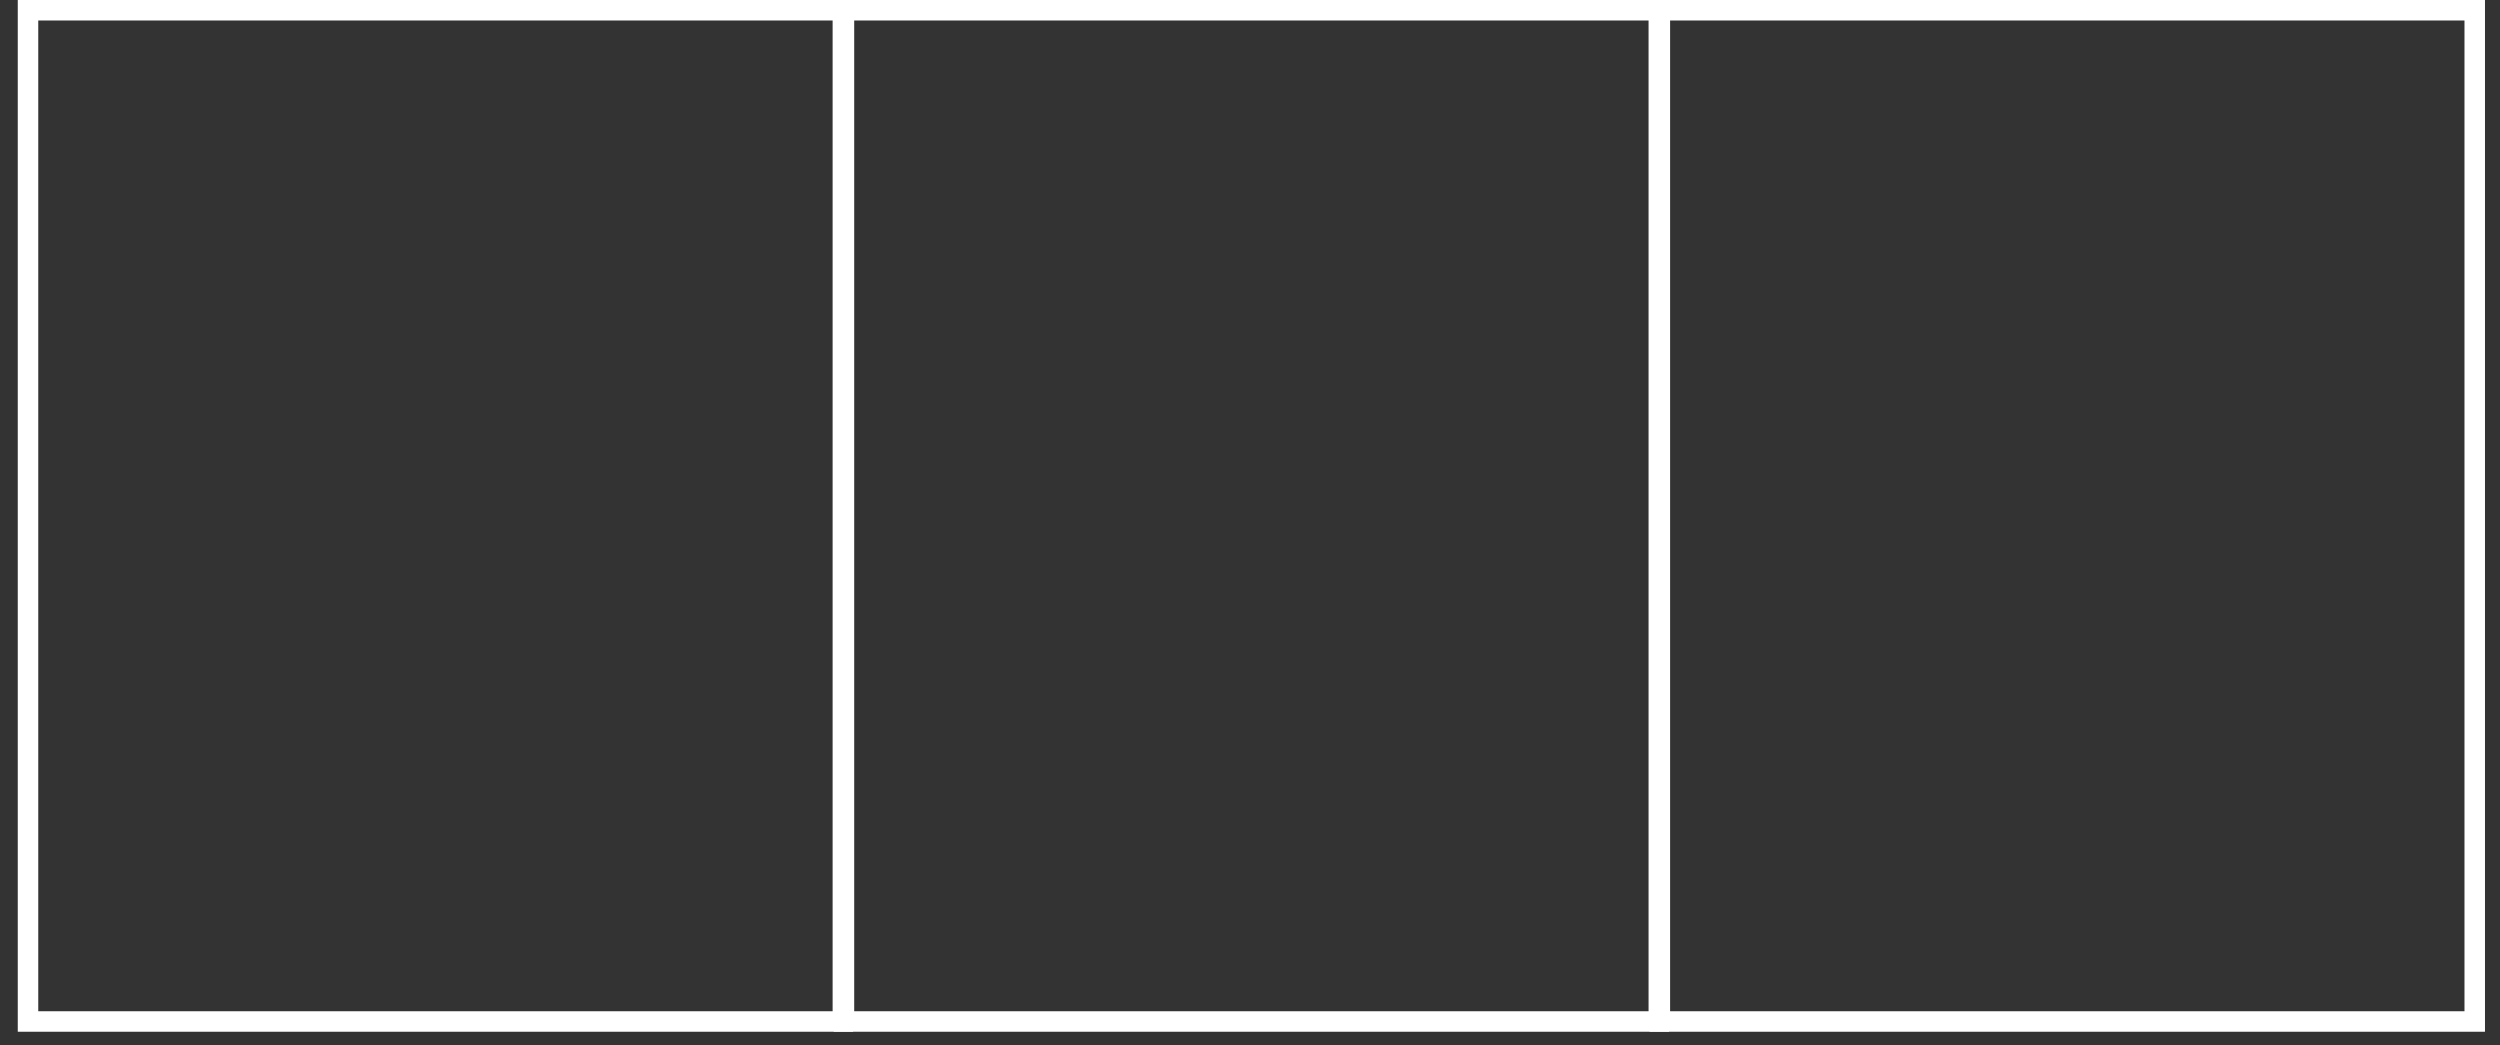 <svg width="122" height="51" viewBox="0 0 122 51" fill="none" xmlns="http://www.w3.org/2000/svg">
<rect x="0" y="0" width="122" height="51" fill="#333333" stroke="none"/>
<path d="M81.001 0.5H120.767V49.849H81.001V0.5Z" stroke="white"/>
<rect x="1.367" y="0.5" width="39.765" height="49.349" stroke="white"/>
<rect x="41.185" y="0.5" width="39.765" height="49.349" stroke="white"/>
</svg>
